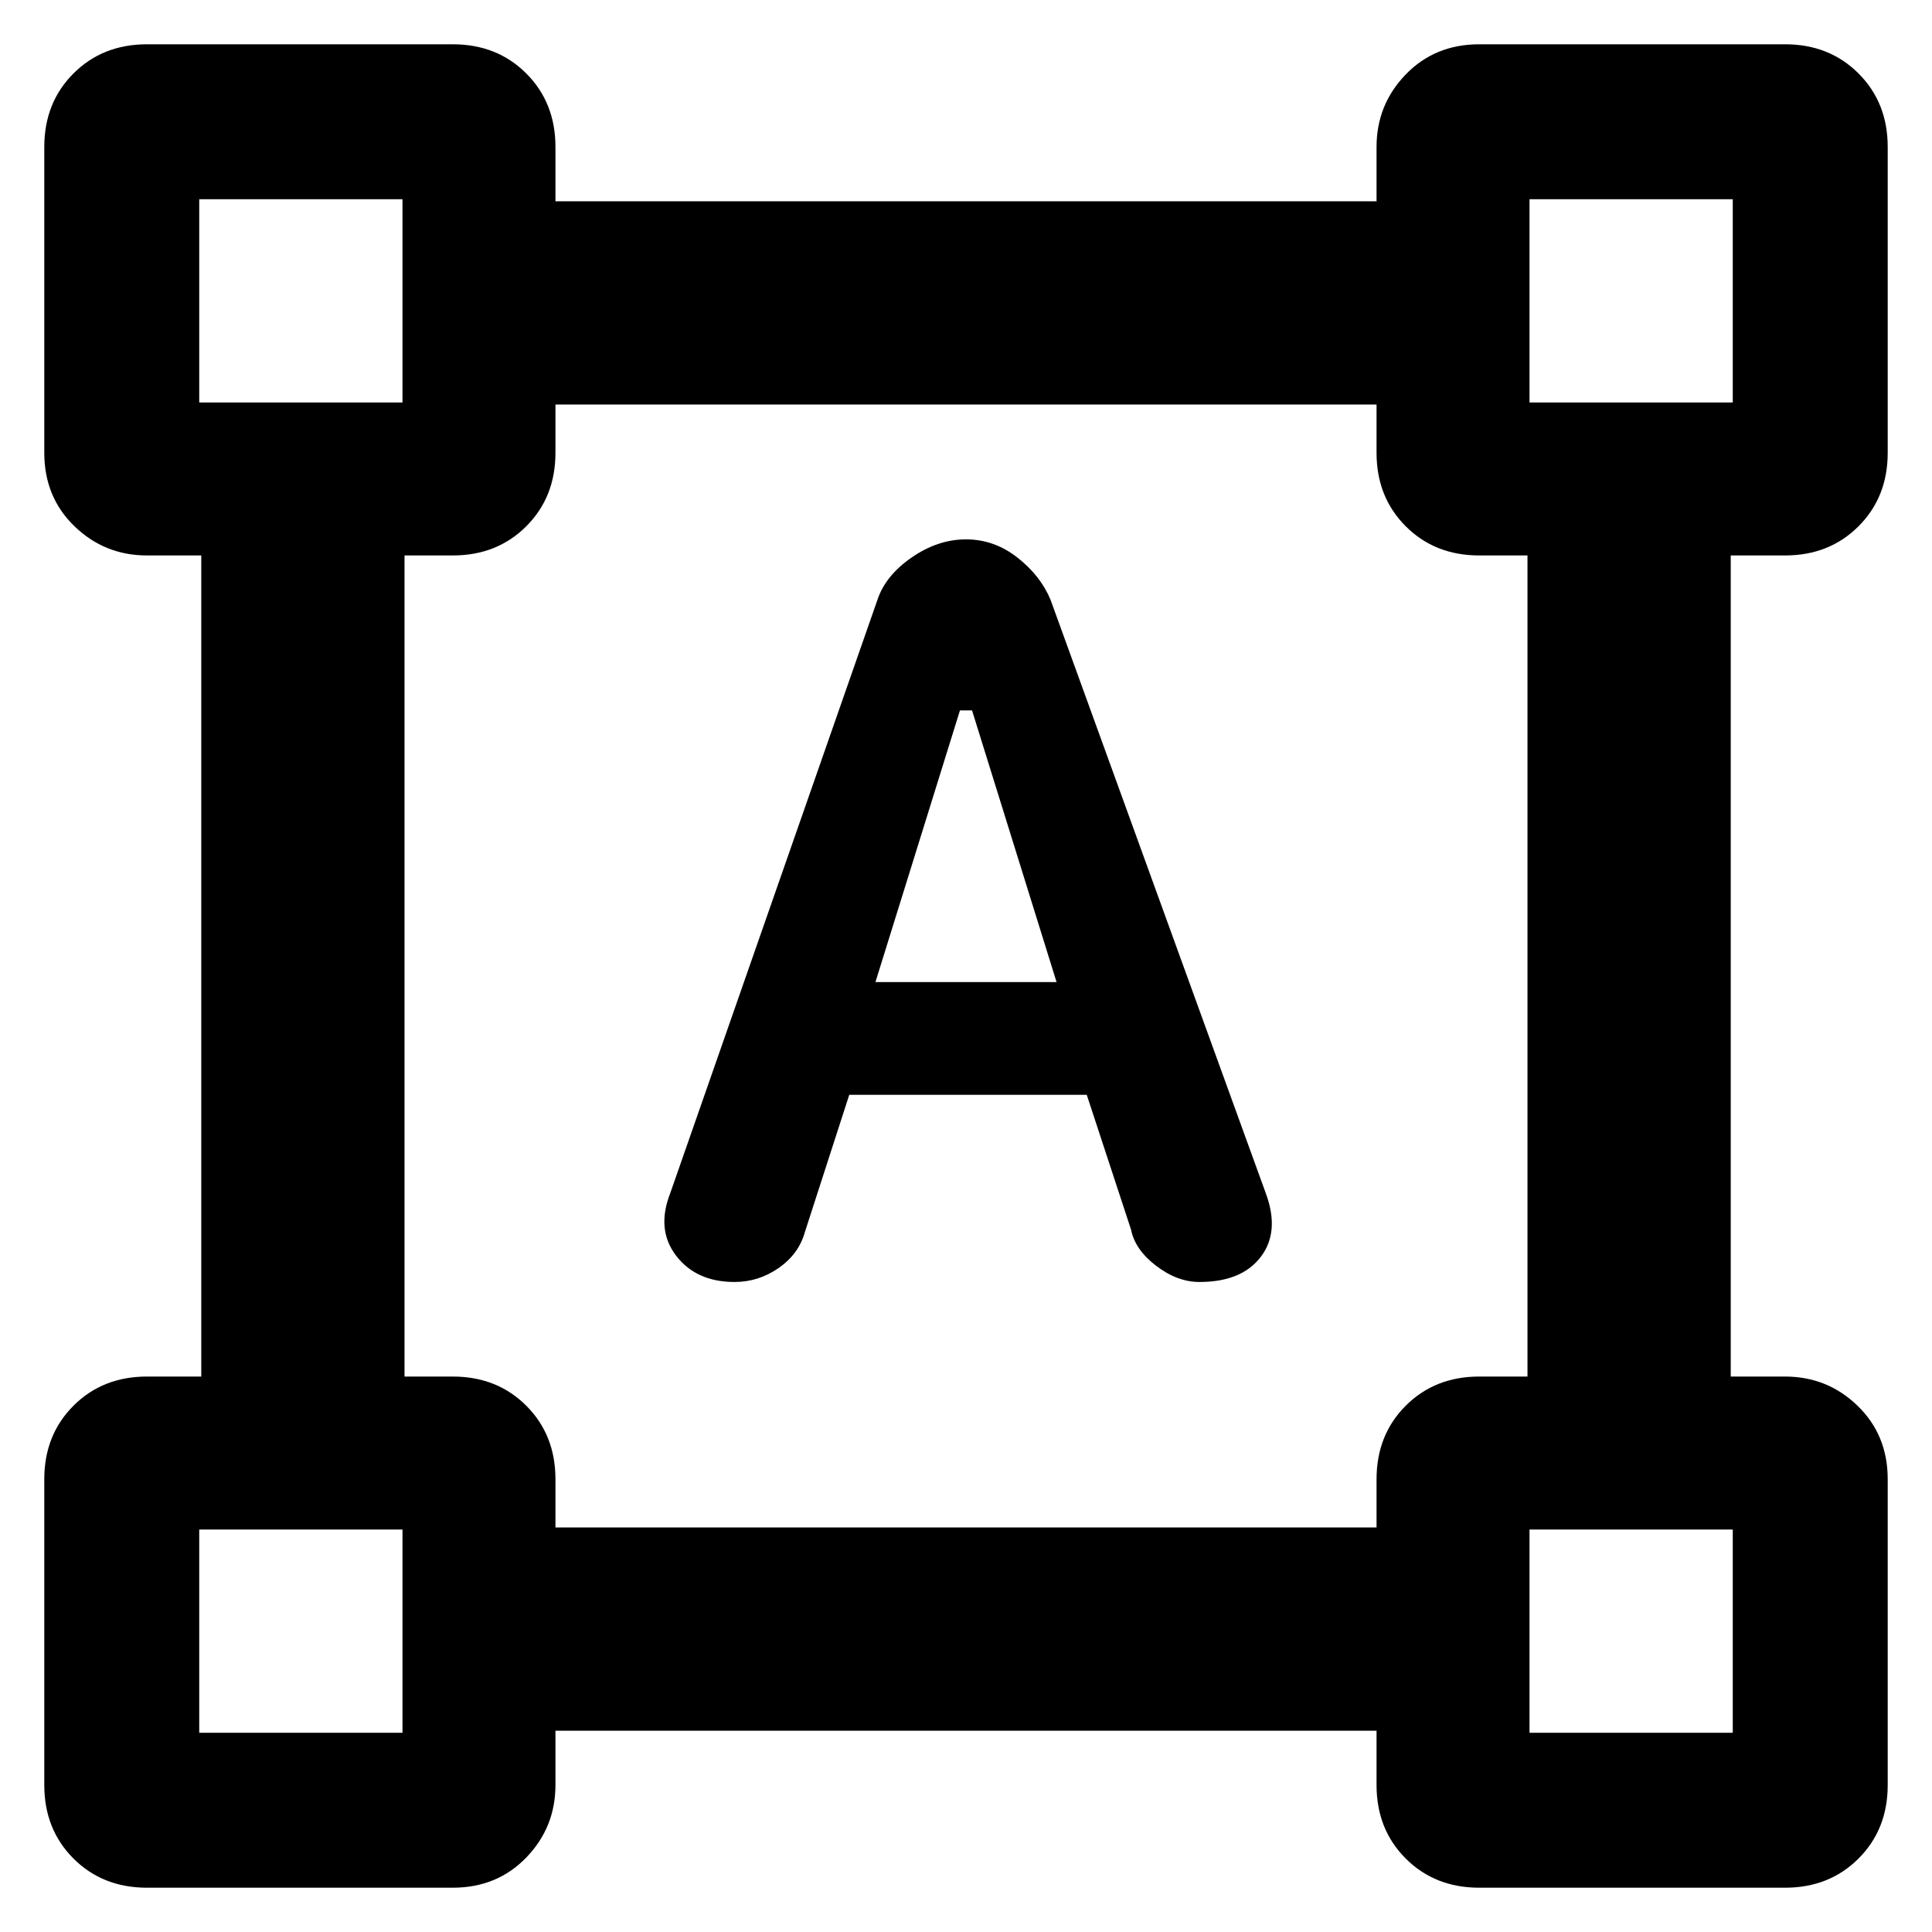 <svg xmlns="http://www.w3.org/2000/svg" height="40" width="40"><path d="M3.042 39.083q-.917 0-1.521-.604-.604-.604-.604-1.521v-6.333q0-.917.604-1.521.604-.604 1.521-.604h1.125v-17H3.042q-.875 0-1.5-.604T.917 9.375V3.042q0-.917.604-1.521.604-.604 1.521-.604h6.333q.917 0 1.521.604.604.604.604 1.521v1.125h17V3.042q0-.875.604-1.5t1.521-.625h6.333q.917 0 1.521.604.604.604.604 1.521v6.333q0 .917-.604 1.521-.604.604-1.521.604h-1.125v17h1.125q.875 0 1.5.604t.625 1.521v6.333q0 .917-.604 1.521-.604.604-1.521.604h-6.333q-.917 0-1.521-.604-.604-.604-.604-1.521v-1.125h-17v1.125q0 .875-.604 1.5t-1.521.625Zm8.458-7.458h17v-1q0-.917.604-1.521.604-.604 1.521-.604h1v-17h-1q-.917 0-1.521-.604-.604-.604-.604-1.521v-1h-17v1q0 .917-.604 1.521-.604.604-1.521.604h-1v17h1q.917 0 1.521.604.604.604.604 1.521Zm3.708-5.083q-.791 0-1.208-.542-.417-.542-.125-1.292l4.292-12.291q.166-.5.708-.875.542-.375 1.125-.375t1.062.375q.48.375.688.875l4.458 12.291q.292.792-.104 1.313-.396.521-1.271.521-.458 0-.895-.334-.438-.333-.521-.75l-.917-2.791h-4.917l-.916 2.833q-.125.458-.542.75-.417.292-.917.292Zm2.917-6.209h3.75l-1.75-5.625h-.25Zm-14-12h4.208V4.125H4.125Zm27.542 0h4.208V4.125h-4.208Zm0 27.542h4.208v-4.208h-4.208Zm-27.542 0h4.208v-4.208H4.125ZM31.667 8.333Zm0 23.334Zm-23.334 0Zm0-23.334Z"/></svg>